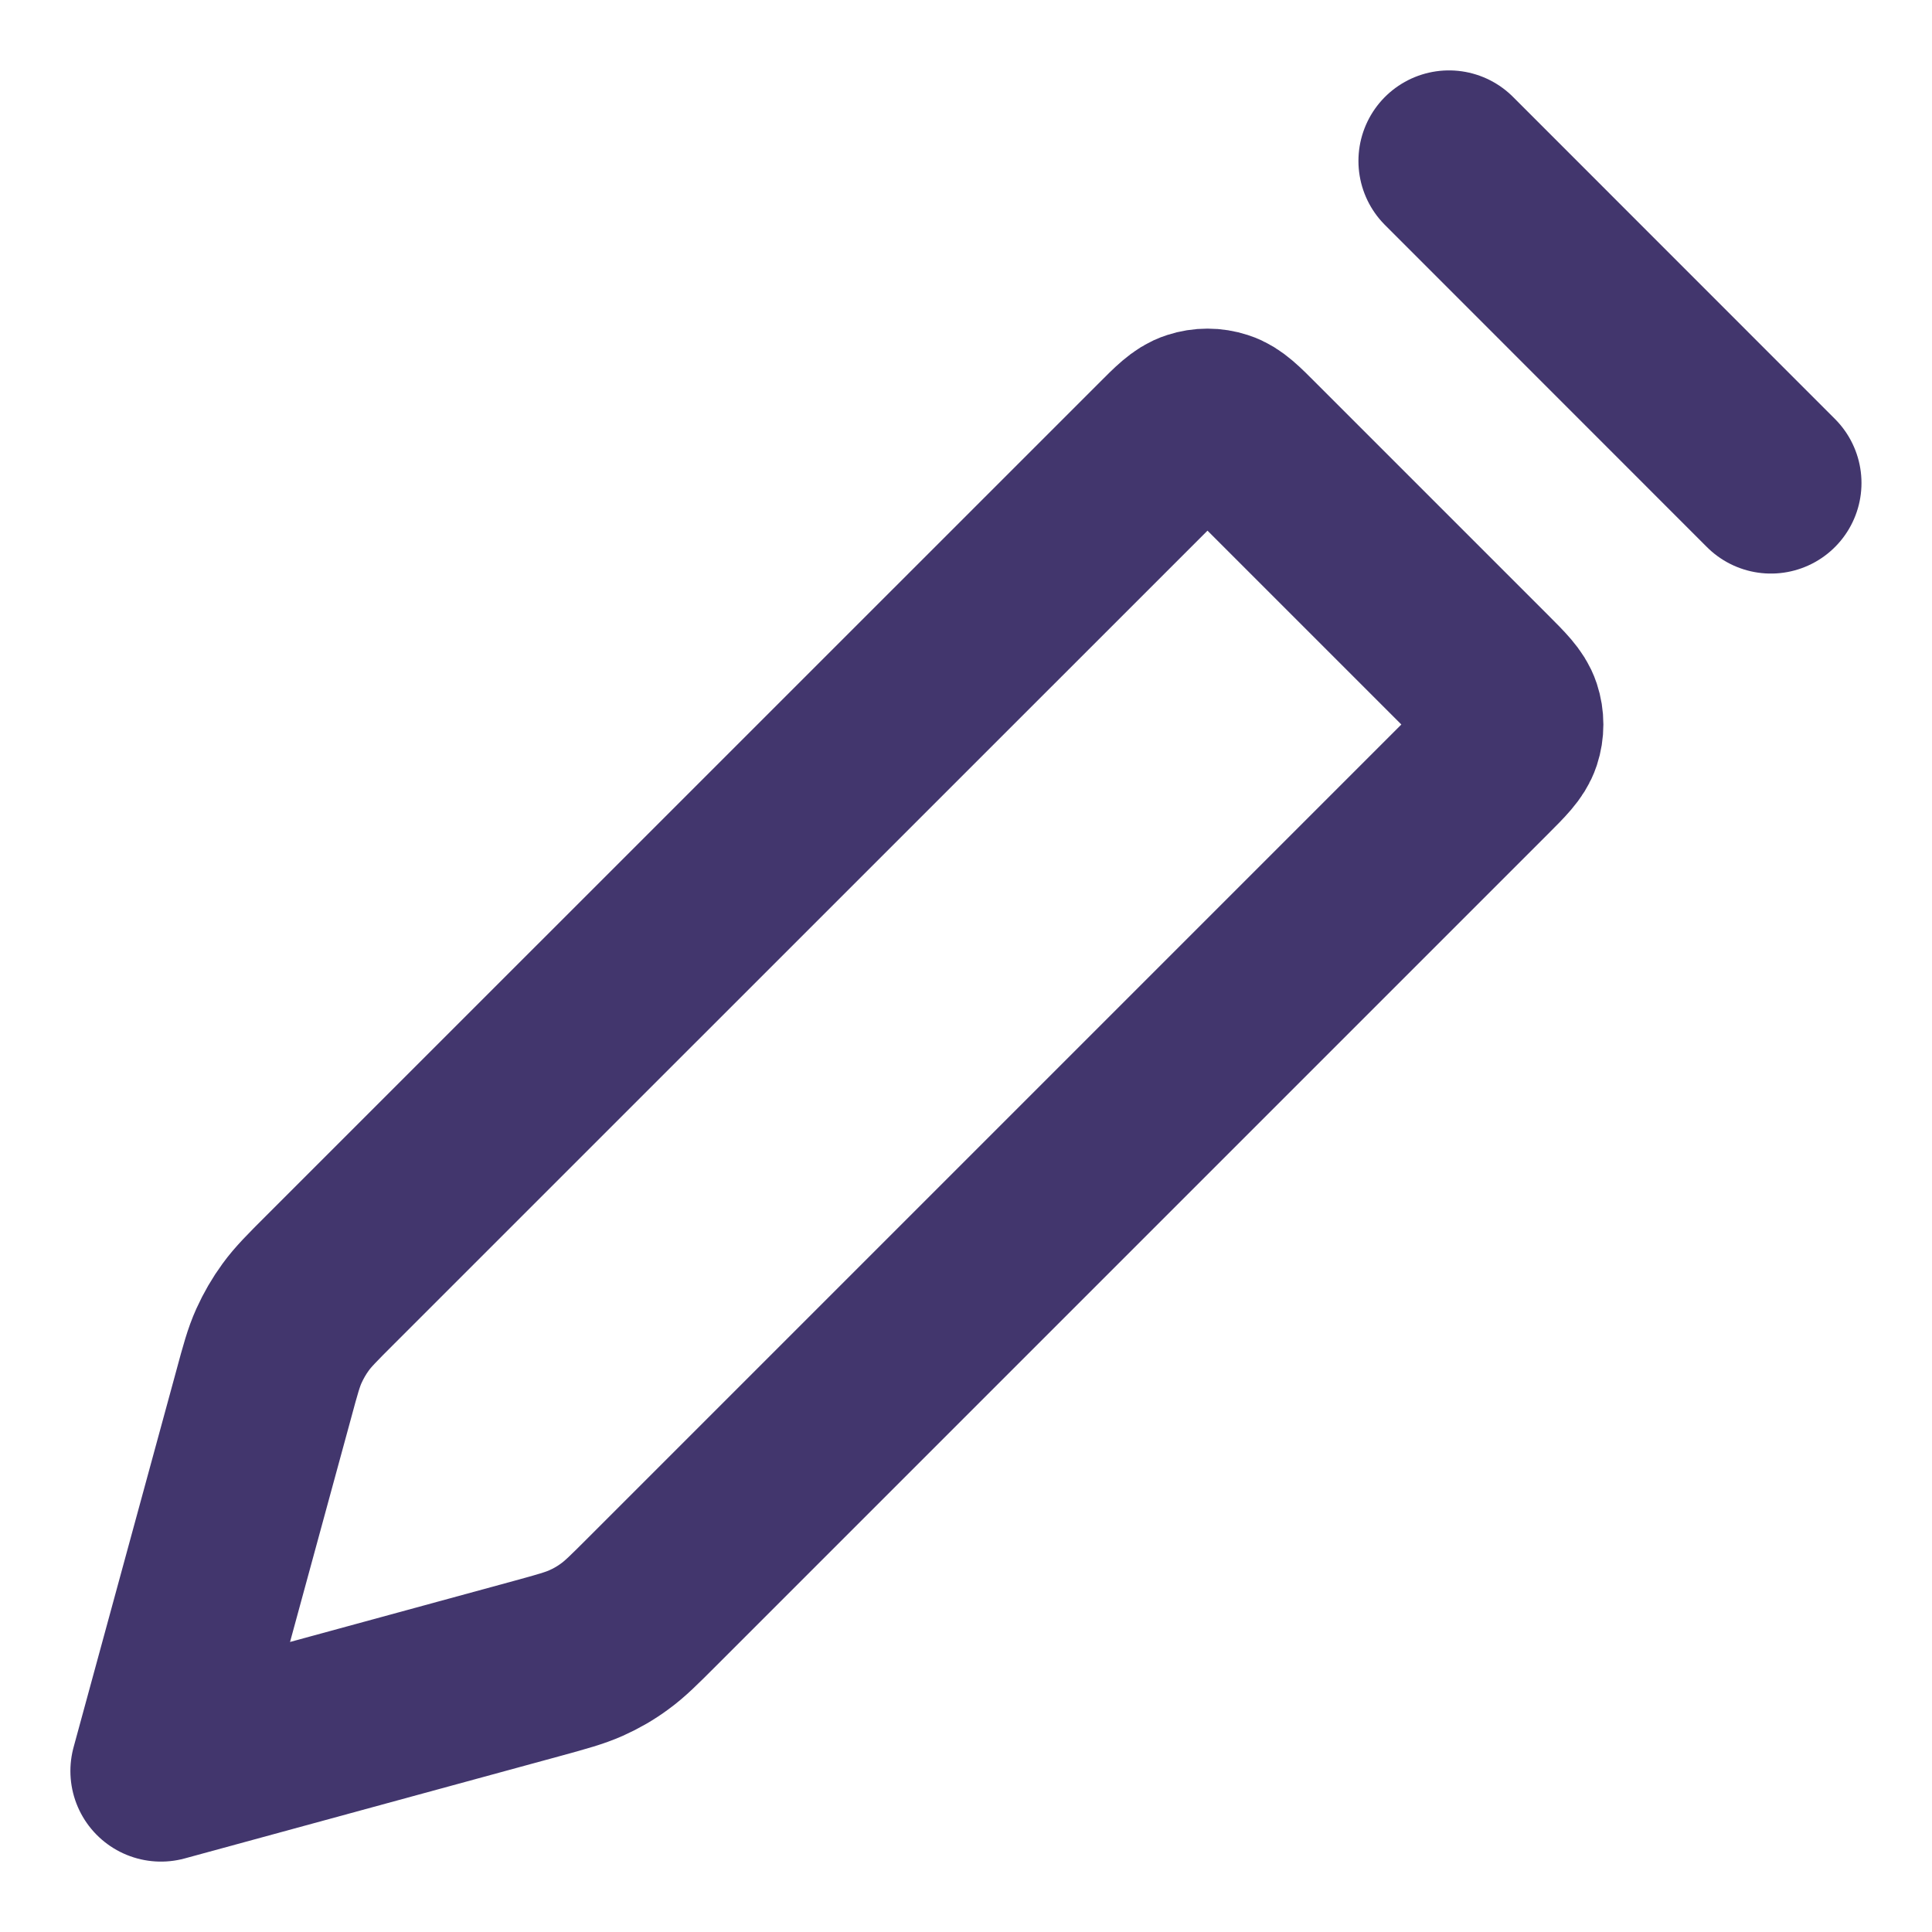 <svg width="16" height="16" viewBox="0 0 16 16" fill="none" xmlns="http://www.w3.org/2000/svg">
<g clip-path="url(#clip0_1244_9297)">
<path d="M12 1.333L14.666 4M1.333 14.667L2.184 11.547C2.239 11.343 2.267 11.241 2.31 11.146C2.348 11.062 2.394 10.982 2.449 10.907C2.51 10.823 2.584 10.749 2.734 10.599L9.623 3.711C9.755 3.578 9.821 3.512 9.897 3.488C9.964 3.466 10.036 3.466 10.103 3.488C10.179 3.512 10.245 3.578 10.377 3.711L12.289 5.623C12.421 5.755 12.487 5.821 12.512 5.897C12.534 5.964 12.534 6.036 12.512 6.103C12.487 6.179 12.421 6.245 12.289 6.377L5.4 13.266C5.251 13.415 5.176 13.49 5.092 13.551C5.018 13.606 4.938 13.652 4.853 13.69C4.758 13.732 4.657 13.76 4.453 13.816L1.333 14.667Z" stroke="#42366D" stroke-width="1.5" stroke-linecap="round" stroke-linejoin="round"/>
</g>
<defs>
<clipPath id="clip0_1244_9297">
<rect width="16" height="16" fill="white"/>
</clipPath>
</defs>
</svg>
